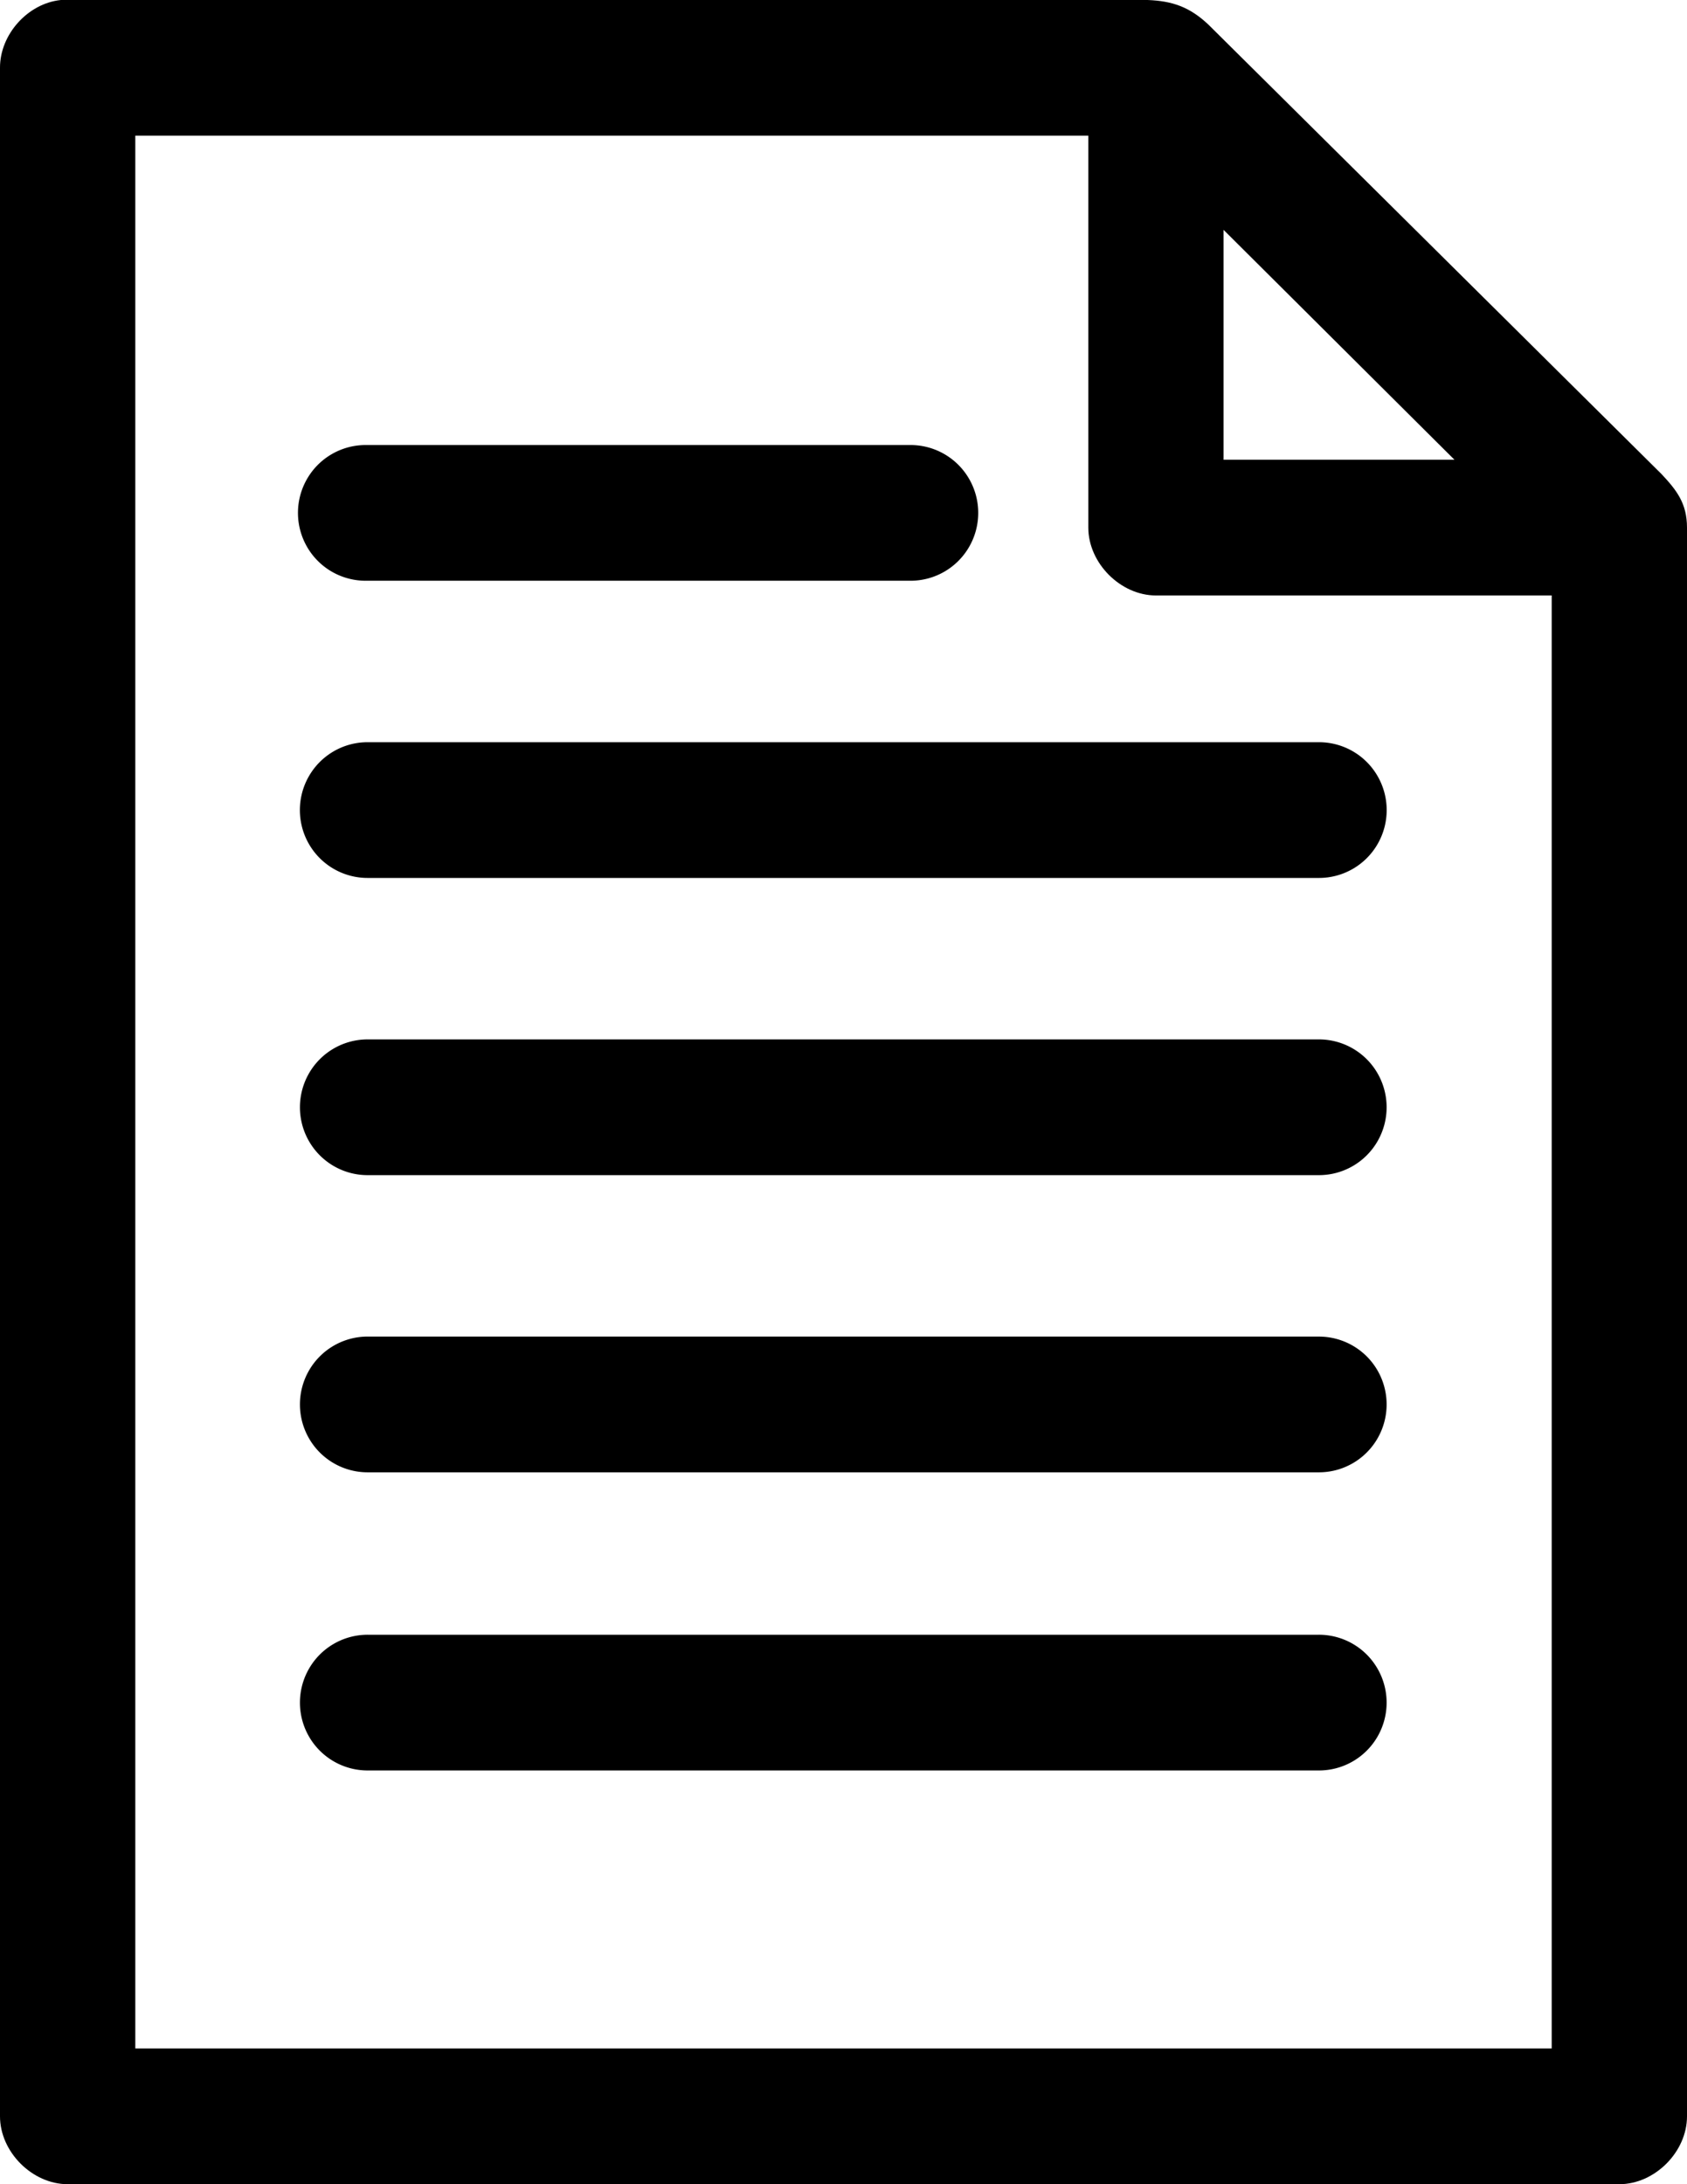 <svg width="68" height="88" viewBox="0 0 68 88" xmlns="http://www.w3.org/2000/svg"><title>doc</title><g fill-rule="evenodd"><path d="M2.454 0C1.12.135-.006 1.39 0 2.734v82.532C0 86.698 1.3 88 2.727 88h62.546C66.701 88 68 86.698 68 85.266v-64.01c0-.98-.424-1.512-1.023-2.152L48.707.99c-.75-.706-1.444-.952-2.452-.99h-43.8zm3 5.468h38.414v15.789c0 1.431 1.299 2.734 2.727 2.734h15.951v58.541H5.454V5.468zM49.32 9.261l9.306 9.262H49.32V9.26z"/><path d="M14.744 17.93a2.726 2.726 0 0 0-2.367 1.365 2.74 2.74 0 0 0 0 2.738 2.726 2.726 0 0 0 2.367 1.365h21.952a2.726 2.726 0 0 0 2.368-1.365 2.74 2.74 0 0 0 0-2.738 2.726 2.726 0 0 0-2.368-1.365H14.744zm.077 11.973a2.726 2.726 0 0 0-2.367 1.366 2.74 2.74 0 0 0 0 2.738 2.726 2.726 0 0 0 2.367 1.365H53.16a2.726 2.726 0 0 0 2.368-1.365 2.74 2.74 0 0 0 0-2.738 2.726 2.726 0 0 0-2.368-1.366H14.821zm0 11.974a2.726 2.726 0 0 0-2.365 1.366 2.74 2.74 0 0 0 0 2.737 2.726 2.726 0 0 0 2.365 1.366H53.16a2.726 2.726 0 0 0 2.366-1.366 2.74 2.74 0 0 0 0-2.737 2.726 2.726 0 0 0-2.366-1.366H14.821zm0 23.986a2.726 2.726 0 0 0-2.365 1.366 2.74 2.74 0 0 0 0 2.737 2.726 2.726 0 0 0 2.365 1.365H53.16a2.726 2.726 0 0 0 2.366-1.365 2.74 2.74 0 0 0 0-2.737 2.726 2.726 0 0 0-2.366-1.366H14.821zm0-12.013a2.726 2.726 0 0 0-2.365 1.366 2.74 2.74 0 0 0 0 2.737 2.726 2.726 0 0 0 2.365 1.366H53.16a2.726 2.726 0 0 0 2.366-1.366 2.74 2.74 0 0 0 0-2.737 2.726 2.726 0 0 0-2.366-1.365H14.821z"/></g></svg>